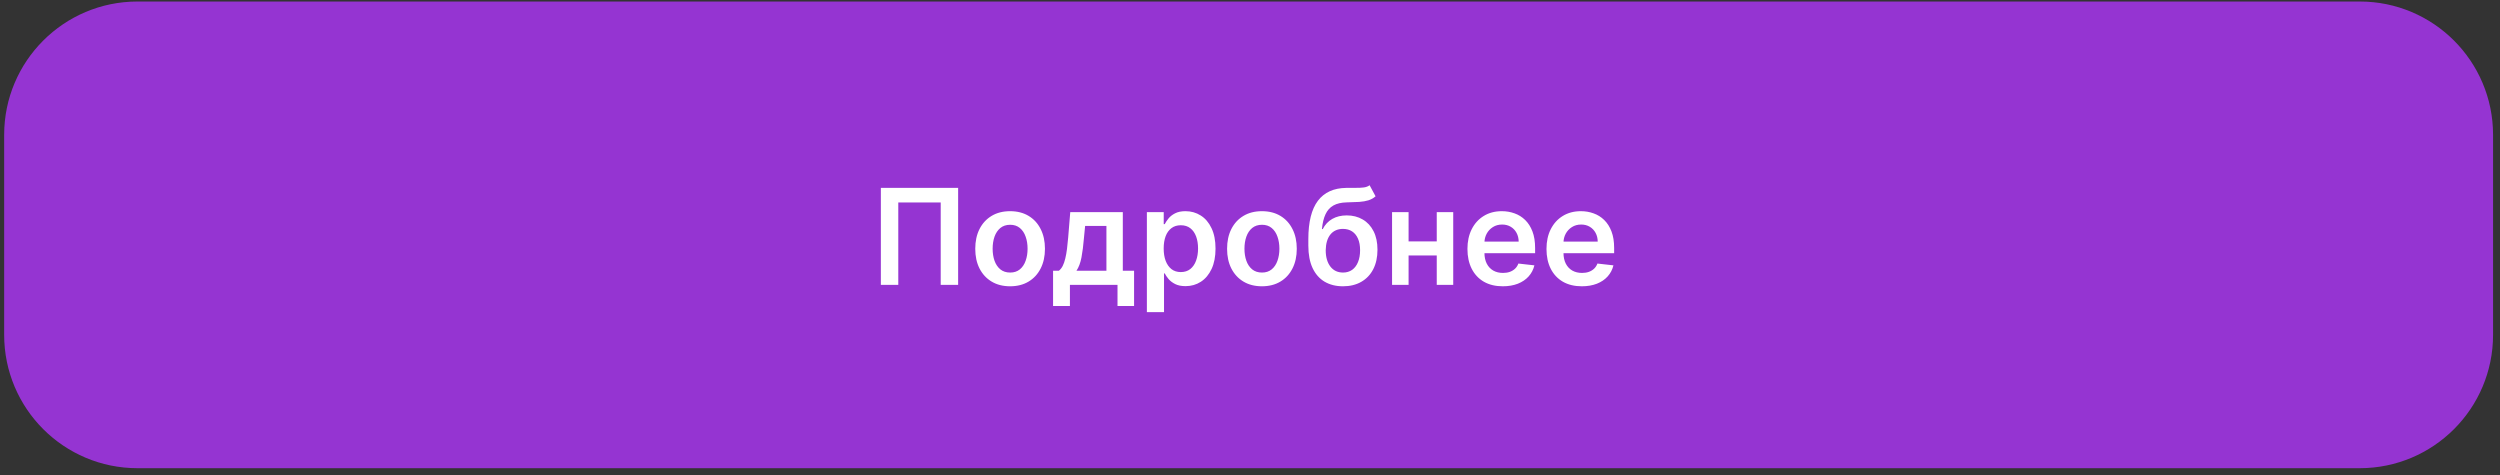 <svg width="300" height="57" viewBox="0 0 300 57" fill="none" xmlns="http://www.w3.org/2000/svg">
<rect x="0" y="0" width="300" height="57" fill="#333333" stroke="none"/>
<path d="M0.5 16.183C0.5 7.347 7.663 0.183 16.5 0.183H283.167C292.003 0.183 299.167 7.347 299.167 16.183V40.183C299.167 49.02 292.003 56.183 283.167 56.183H16.5C7.663 56.183 0.5 49.02 0.5 40.183V16.183Z" fill="#9534D2"/>
<path d="M114.976 22.547V34.183H112.885V24.297H107.794V34.183H105.703V22.547H114.976ZM121.213 34.354C120.36 34.354 119.622 34.166 118.997 33.791C118.372 33.416 117.887 32.891 117.542 32.217C117.201 31.543 117.031 30.755 117.031 29.854C117.031 28.952 117.201 28.162 117.542 27.484C117.887 26.806 118.372 26.28 118.997 25.905C119.622 25.53 120.36 25.342 121.213 25.342C122.065 25.342 122.804 25.53 123.429 25.905C124.054 26.28 124.537 26.806 124.878 27.484C125.222 28.162 125.395 28.952 125.395 29.854C125.395 30.755 125.222 31.543 124.878 32.217C124.537 32.891 124.054 33.416 123.429 33.791C122.804 34.166 122.065 34.354 121.213 34.354ZM121.224 32.706C121.686 32.706 122.073 32.579 122.383 32.325C122.694 32.068 122.925 31.723 123.076 31.291C123.232 30.859 123.309 30.378 123.309 29.848C123.309 29.314 123.232 28.831 123.076 28.399C122.925 27.963 122.694 27.617 122.383 27.359C122.073 27.102 121.686 26.973 121.224 26.973C120.751 26.973 120.357 27.102 120.042 27.359C119.732 27.617 119.499 27.963 119.343 28.399C119.192 28.831 119.116 29.314 119.116 29.848C119.116 30.378 119.192 30.859 119.343 31.291C119.499 31.723 119.732 32.068 120.042 32.325C120.357 32.579 120.751 32.706 121.224 32.706ZM126.368 36.717V32.49H127.061C127.246 32.346 127.402 32.151 127.527 31.905C127.652 31.655 127.754 31.361 127.833 31.024C127.917 30.683 127.985 30.302 128.038 29.882C128.091 29.458 128.138 29.001 128.18 28.513L128.43 25.456H134.737V32.49H136.089V36.717H134.101V34.183H128.39V36.717H126.368ZM129.174 32.49H132.771V27.115H130.214L130.078 28.513C130.002 29.437 129.902 30.229 129.777 30.888C129.652 31.547 129.451 32.081 129.174 32.49ZM137.625 37.456V25.456H139.647V26.899H139.767C139.873 26.687 140.022 26.462 140.216 26.223C140.409 25.98 140.67 25.774 141 25.604C141.329 25.429 141.75 25.342 142.261 25.342C142.935 25.342 143.543 25.515 144.085 25.859C144.63 26.2 145.062 26.706 145.38 27.376C145.702 28.043 145.863 28.861 145.863 29.831C145.863 30.789 145.706 31.604 145.392 32.274C145.077 32.944 144.649 33.456 144.108 33.808C143.566 34.16 142.952 34.337 142.267 34.337C141.767 34.337 141.352 34.253 141.022 34.087C140.693 33.92 140.428 33.719 140.227 33.484C140.03 33.246 139.877 33.02 139.767 32.808H139.682V37.456H137.625ZM139.642 29.82C139.642 30.384 139.721 30.878 139.88 31.302C140.043 31.727 140.276 32.058 140.579 32.297C140.886 32.532 141.257 32.649 141.693 32.649C142.147 32.649 142.528 32.528 142.835 32.285C143.142 32.039 143.373 31.704 143.528 31.28C143.687 30.852 143.767 30.365 143.767 29.82C143.767 29.278 143.689 28.797 143.534 28.376C143.378 27.956 143.147 27.626 142.841 27.388C142.534 27.149 142.151 27.03 141.693 27.03C141.253 27.03 140.88 27.145 140.574 27.376C140.267 27.607 140.034 27.931 139.875 28.348C139.719 28.765 139.642 29.255 139.642 29.82ZM151.432 34.354C150.579 34.354 149.841 34.166 149.216 33.791C148.591 33.416 148.106 32.891 147.761 32.217C147.42 31.543 147.25 30.755 147.25 29.854C147.25 28.952 147.42 28.162 147.761 27.484C148.106 26.806 148.591 26.28 149.216 25.905C149.841 25.53 150.579 25.342 151.432 25.342C152.284 25.342 153.022 25.53 153.647 25.905C154.272 26.28 154.755 26.806 155.096 27.484C155.441 28.162 155.613 28.952 155.613 29.854C155.613 30.755 155.441 31.543 155.096 32.217C154.755 32.891 154.272 33.416 153.647 33.791C153.022 34.166 152.284 34.354 151.432 34.354ZM151.443 32.706C151.905 32.706 152.291 32.579 152.602 32.325C152.913 32.068 153.144 31.723 153.295 31.291C153.45 30.859 153.528 30.378 153.528 29.848C153.528 29.314 153.45 28.831 153.295 28.399C153.144 27.963 152.913 27.617 152.602 27.359C152.291 27.102 151.905 26.973 151.443 26.973C150.969 26.973 150.575 27.102 150.261 27.359C149.95 27.617 149.717 27.963 149.562 28.399C149.411 28.831 149.335 29.314 149.335 29.848C149.335 30.378 149.411 30.859 149.562 31.291C149.717 31.723 149.95 32.068 150.261 32.325C150.575 32.579 150.969 32.706 151.443 32.706ZM164.353 22.229L165.069 23.558C164.816 23.778 164.531 23.937 164.217 24.035C163.903 24.134 163.533 24.198 163.109 24.229C162.689 24.255 162.189 24.274 161.609 24.285C160.958 24.3 160.425 24.424 160.012 24.655C159.6 24.886 159.283 25.236 159.064 25.706C158.844 26.172 158.7 26.766 158.632 27.49H158.728C159.001 26.956 159.384 26.549 159.876 26.268C160.369 25.988 160.946 25.848 161.609 25.848C162.333 25.848 162.971 26.011 163.524 26.337C164.081 26.659 164.514 27.126 164.825 27.74C165.139 28.354 165.297 29.096 165.297 29.967C165.297 30.865 165.128 31.643 164.791 32.302C164.454 32.958 163.975 33.463 163.353 33.819C162.736 34.175 162.003 34.354 161.155 34.354C160.31 34.354 159.575 34.17 158.95 33.802C158.329 33.431 157.848 32.884 157.507 32.16C157.17 31.433 157.001 30.537 157.001 29.473V28.689C157.001 26.636 157.384 25.104 158.149 24.092C158.914 23.081 160.048 22.566 161.552 22.547C161.999 22.539 162.399 22.537 162.751 22.541C163.107 22.545 163.418 22.528 163.683 22.49C163.948 22.452 164.172 22.365 164.353 22.229ZM161.166 32.706C161.586 32.706 161.95 32.598 162.257 32.382C162.564 32.162 162.798 31.852 162.961 31.45C163.128 31.049 163.211 30.573 163.211 30.024C163.211 29.482 163.128 29.022 162.961 28.643C162.795 28.261 162.558 27.969 162.251 27.768C161.944 27.568 161.579 27.467 161.155 27.467C160.836 27.467 160.55 27.524 160.297 27.638C160.043 27.751 159.827 27.918 159.649 28.138C159.471 28.357 159.334 28.624 159.24 28.939C159.145 29.253 159.094 29.615 159.086 30.024C159.086 30.846 159.272 31.499 159.643 31.984C160.014 32.465 160.522 32.706 161.166 32.706ZM173.041 28.967V30.655H168.393V28.967H173.041ZM169.03 25.456V34.183H167.047V25.456H169.03ZM174.387 25.456V34.183H172.41V25.456H174.387ZM180.332 34.354C179.457 34.354 178.701 34.172 178.065 33.808C177.432 33.441 176.946 32.922 176.605 32.251C176.264 31.577 176.093 30.784 176.093 29.871C176.093 28.973 176.264 28.185 176.605 27.507C176.949 26.825 177.431 26.295 178.048 25.916C178.665 25.534 179.391 25.342 180.224 25.342C180.762 25.342 181.27 25.429 181.747 25.604C182.228 25.774 182.652 26.039 183.02 26.399C183.391 26.759 183.682 27.217 183.895 27.774C184.107 28.327 184.213 28.986 184.213 29.751V30.382H177.059V28.996H182.241C182.237 28.602 182.152 28.251 181.985 27.945C181.819 27.634 181.586 27.39 181.287 27.212C180.991 27.034 180.646 26.945 180.253 26.945C179.832 26.945 179.463 27.047 179.145 27.251C178.826 27.452 178.578 27.717 178.4 28.047C178.226 28.372 178.137 28.73 178.133 29.121V30.331C178.133 30.838 178.226 31.274 178.412 31.638C178.597 31.997 178.857 32.274 179.19 32.467C179.523 32.657 179.914 32.751 180.36 32.751C180.66 32.751 180.931 32.71 181.173 32.626C181.415 32.539 181.626 32.412 181.804 32.246C181.982 32.079 182.116 31.872 182.207 31.626L184.128 31.842C184.006 32.35 183.775 32.793 183.434 33.172C183.097 33.547 182.665 33.838 182.139 34.047C181.612 34.251 181.01 34.354 180.332 34.354ZM189.816 34.354C188.941 34.354 188.186 34.172 187.549 33.808C186.917 33.441 186.43 32.922 186.089 32.251C185.748 31.577 185.578 30.784 185.578 29.871C185.578 28.973 185.748 28.185 186.089 27.507C186.434 26.825 186.915 26.295 187.532 25.916C188.15 25.534 188.875 25.342 189.708 25.342C190.246 25.342 190.754 25.429 191.231 25.604C191.712 25.774 192.137 26.039 192.504 26.399C192.875 26.759 193.167 27.217 193.379 27.774C193.591 28.327 193.697 28.986 193.697 29.751V30.382H186.544V28.996H191.726C191.722 28.602 191.637 28.251 191.47 27.945C191.303 27.634 191.07 27.39 190.771 27.212C190.476 27.034 190.131 26.945 189.737 26.945C189.316 26.945 188.947 27.047 188.629 27.251C188.311 27.452 188.063 27.717 187.885 28.047C187.71 28.372 187.621 28.73 187.618 29.121V30.331C187.618 30.838 187.71 31.274 187.896 31.638C188.082 31.997 188.341 32.274 188.674 32.467C189.008 32.657 189.398 32.751 189.845 32.751C190.144 32.751 190.415 32.71 190.657 32.626C190.9 32.539 191.11 32.412 191.288 32.246C191.466 32.079 191.601 31.872 191.691 31.626L193.612 31.842C193.491 32.35 193.26 32.793 192.919 33.172C192.582 33.547 192.15 33.838 191.623 34.047C191.097 34.251 190.494 34.354 189.816 34.354Z" fill="white"/>
</svg>
